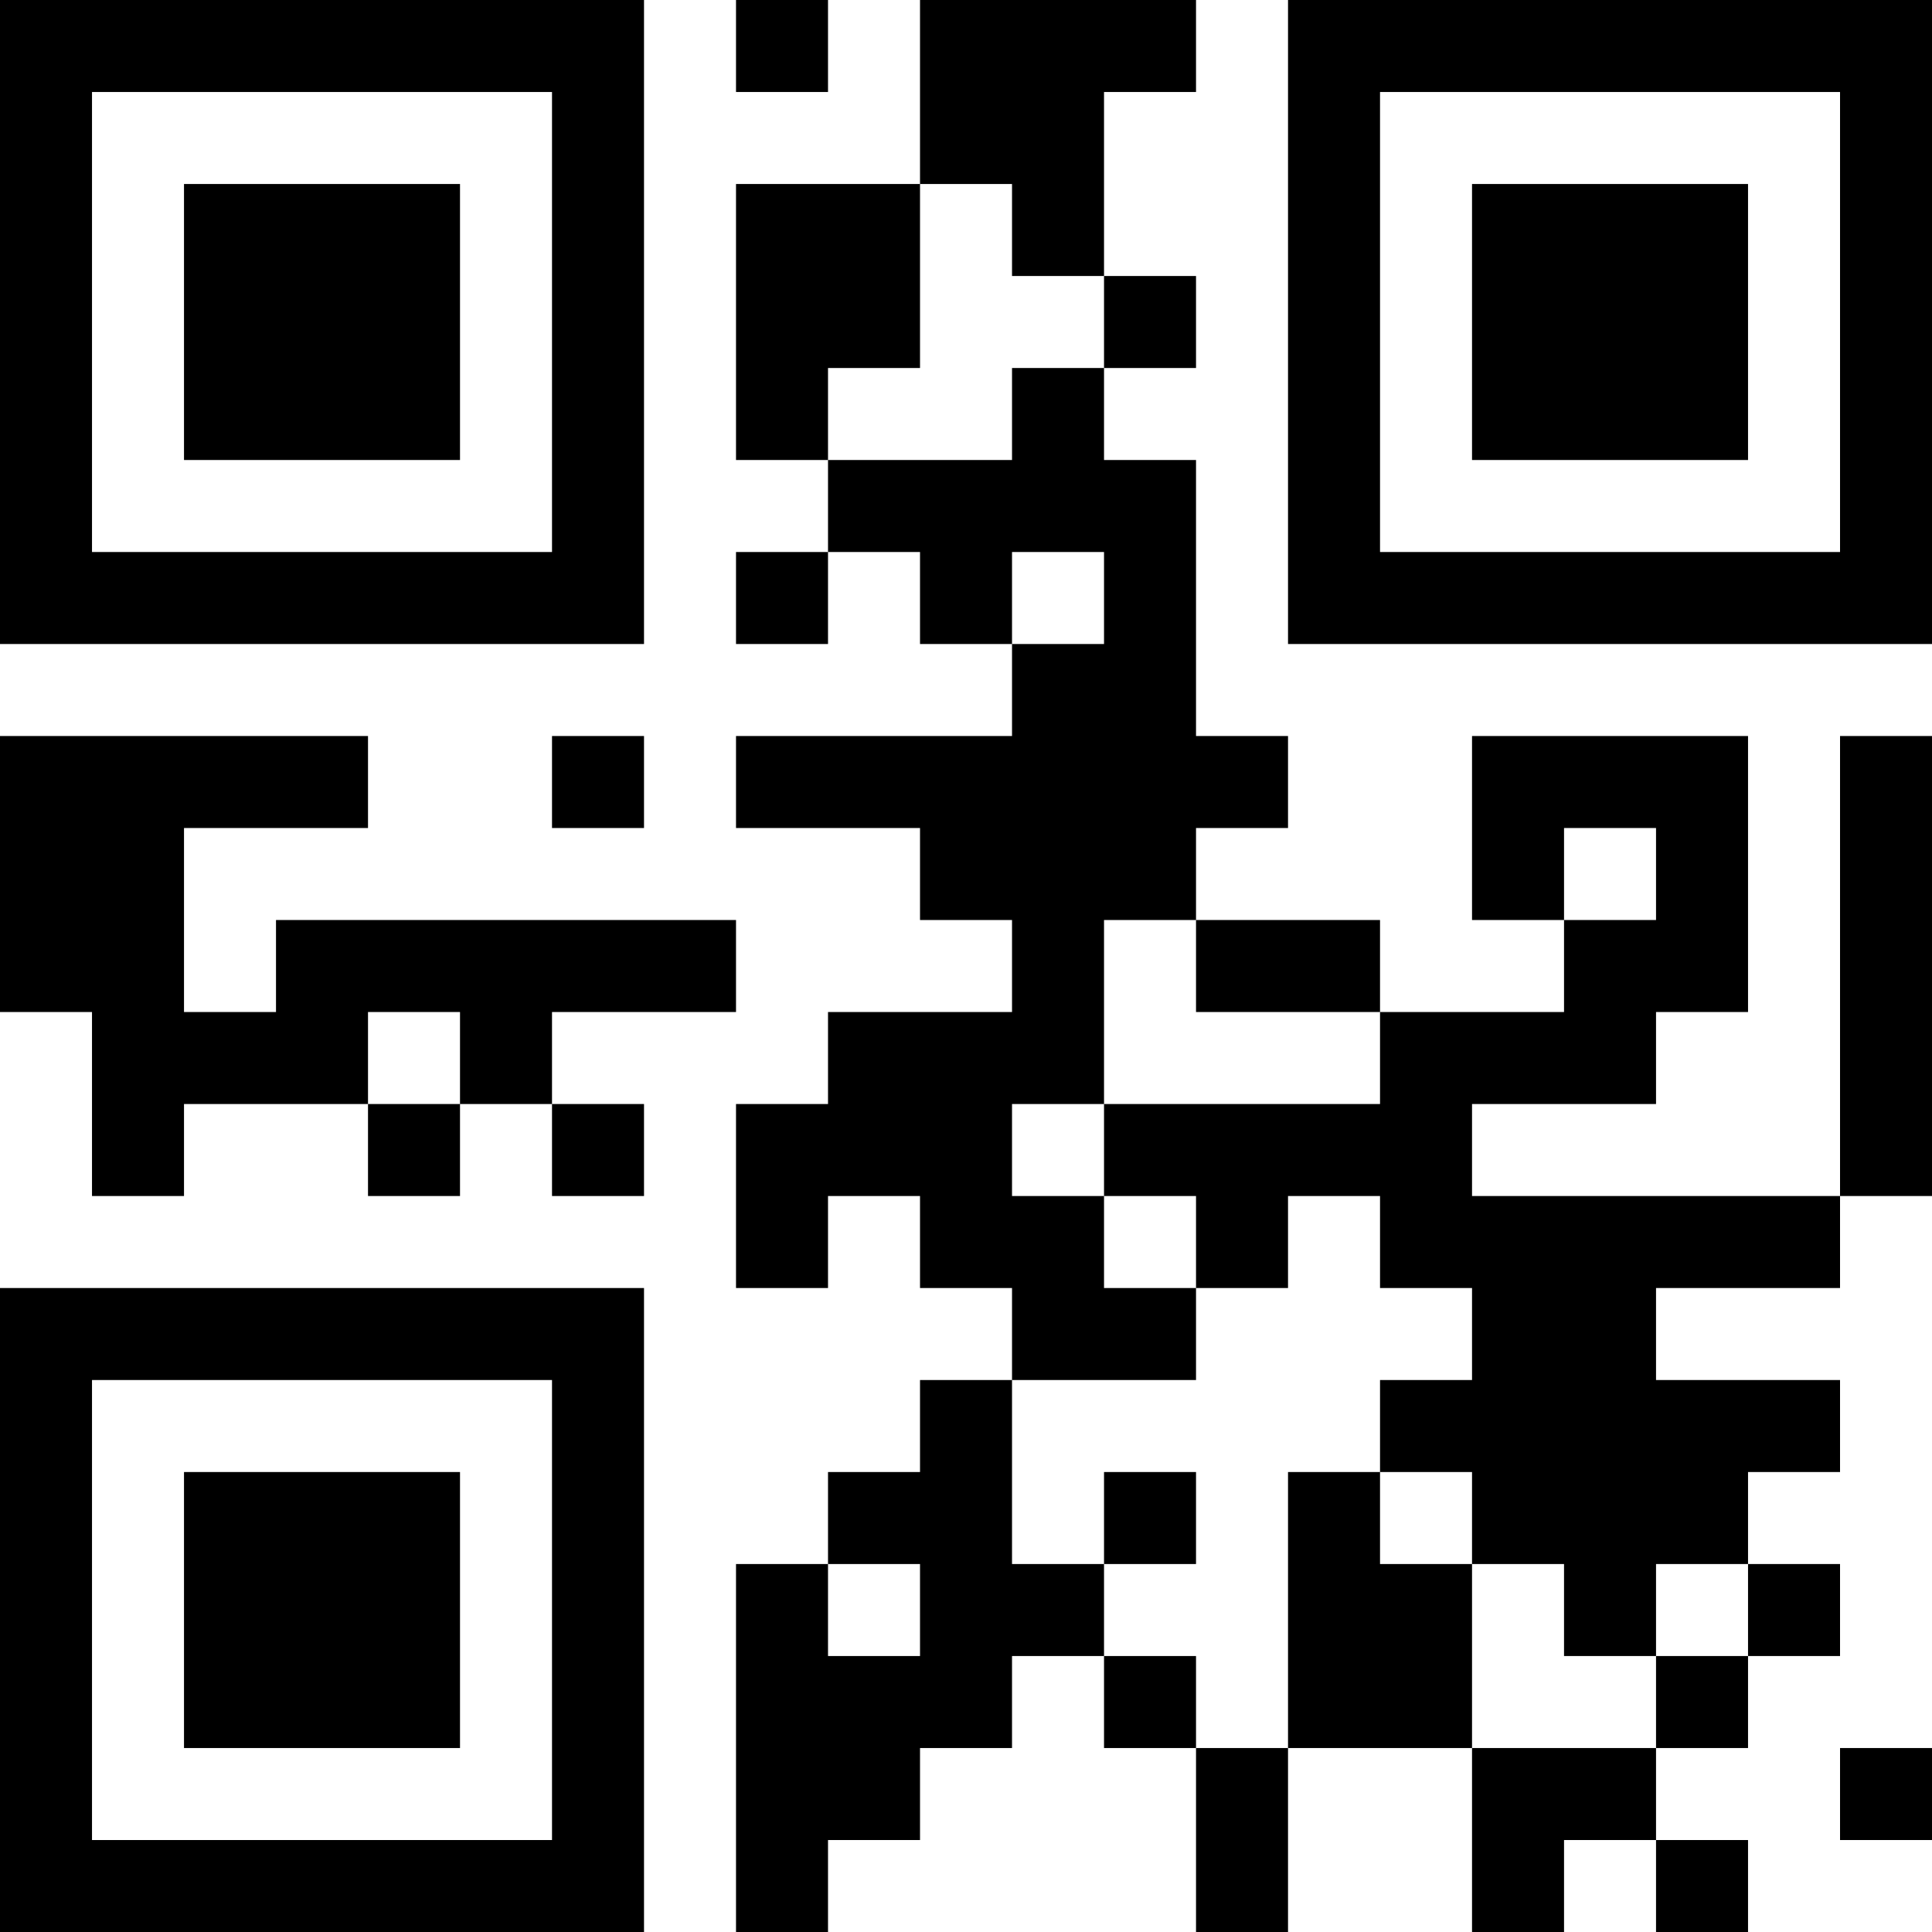 <?xml version="1.0" encoding="UTF-8"?>
<svg xmlns="http://www.w3.org/2000/svg" version="1.1" width="200" height="200" viewBox="0 0 200 200"><rect x="0" y="0" width="200" height="200" fill="#ffffff"/><g transform="scale(9.524)"><g transform="translate(0,0)"><path fill-rule="evenodd" d="M8 0L8 1L9 1L9 0ZM10 0L10 2L8 2L8 5L9 5L9 6L8 6L8 7L9 7L9 6L10 6L10 7L11 7L11 8L8 8L8 9L10 9L10 10L11 10L11 11L9 11L9 12L8 12L8 14L9 14L9 13L10 13L10 14L11 14L11 15L10 15L10 16L9 16L9 17L8 17L8 21L9 21L9 20L10 20L10 19L11 19L11 18L12 18L12 19L13 19L13 21L14 21L14 19L16 19L16 21L17 21L17 20L18 20L18 21L19 21L19 20L18 20L18 19L19 19L19 18L20 18L20 17L19 17L19 16L20 16L20 15L18 15L18 14L20 14L20 13L21 13L21 8L20 8L20 13L16 13L16 12L18 12L18 11L19 11L19 8L16 8L16 10L17 10L17 11L15 11L15 10L13 10L13 9L14 9L14 8L13 8L13 5L12 5L12 4L13 4L13 3L12 3L12 1L13 1L13 0ZM10 2L10 4L9 4L9 5L11 5L11 4L12 4L12 3L11 3L11 2ZM11 6L11 7L12 7L12 6ZM0 8L0 11L1 11L1 13L2 13L2 12L4 12L4 13L5 13L5 12L6 12L6 13L7 13L7 12L6 12L6 11L8 11L8 10L3 10L3 11L2 11L2 9L4 9L4 8ZM6 8L6 9L7 9L7 8ZM17 9L17 10L18 10L18 9ZM12 10L12 12L11 12L11 13L12 13L12 14L13 14L13 15L11 15L11 17L12 17L12 18L13 18L13 19L14 19L14 16L15 16L15 17L16 17L16 19L18 19L18 18L19 18L19 17L18 17L18 18L17 18L17 17L16 17L16 16L15 16L15 15L16 15L16 14L15 14L15 13L14 13L14 14L13 14L13 13L12 13L12 12L15 12L15 11L13 11L13 10ZM4 11L4 12L5 12L5 11ZM12 16L12 17L13 17L13 16ZM9 17L9 18L10 18L10 17ZM20 19L20 20L21 20L21 19ZM0 0L0 7L7 7L7 0ZM1 1L1 6L6 6L6 1ZM2 2L2 5L5 5L5 2ZM14 0L14 7L21 7L21 0ZM15 1L15 6L20 6L20 1ZM16 2L16 5L19 5L19 2ZM0 14L0 21L7 21L7 14ZM1 15L1 20L6 20L6 15ZM2 16L2 19L5 19L5 16Z" fill="#000000"/></g></g></svg>
